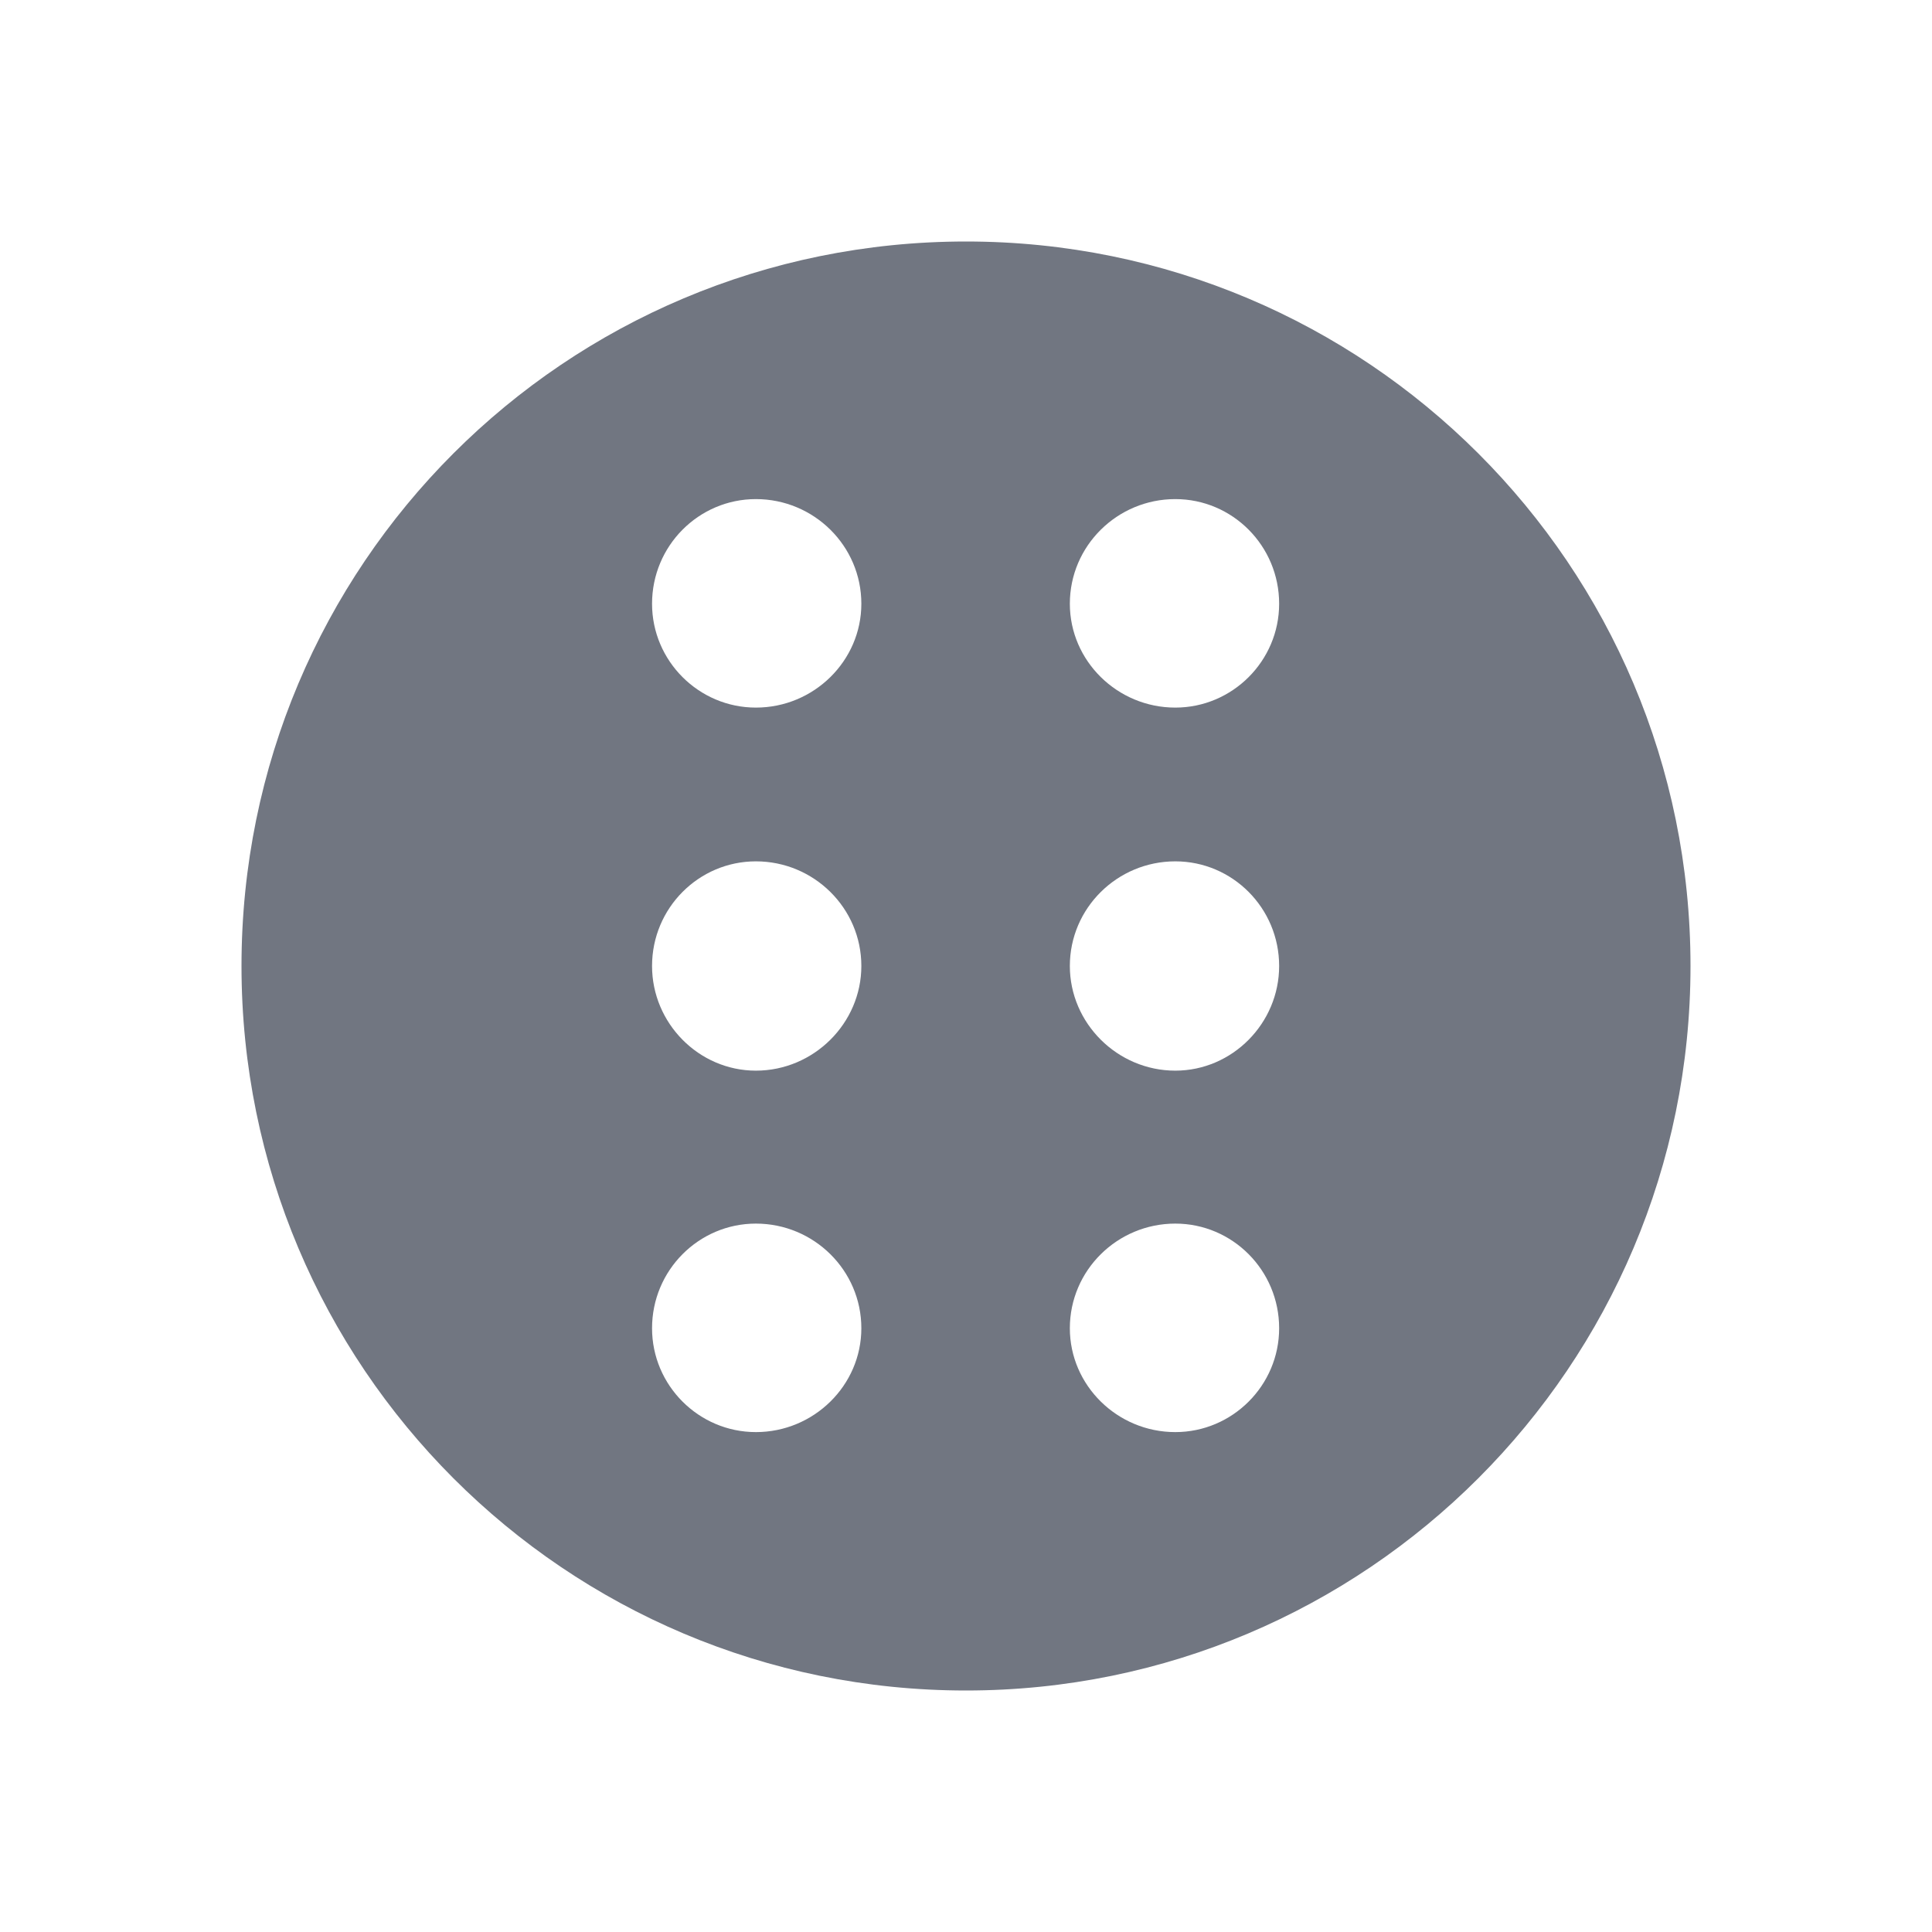 <svg width="24" height="24" viewBox="0 0 24 24" fill="none" xmlns="http://www.w3.org/2000/svg" xmlns:xlink="http://www.w3.org/1999/xlink">
	<desc>
			Created with Pixso.
	</desc>
	<defs>
		<clipPath id="clip17_154">
			<rect id="Solid / Drag Solid" width="24" height="24" fill="white" fill-opacity="0"/>
		</clipPath>
	</defs>
	<g clip-path="url(#clip17_154)">
		<path id="Shape" d="M3 12C3 7.02 7.02 3 12 3C16.97 3 21 7.02 21 12C21 16.97 16.97 21 12 21C7.02 21 3 16.97 3 12ZM10.7 7.5C10.7 6.78 10.11 6.2 9.39 6.2C8.68 6.2 8.1 6.78 8.1 7.5C8.1 8.21 8.68 8.79 9.39 8.79C10.11 8.79 10.7 8.21 10.7 7.5ZM10.7 12C10.7 11.28 10.11 10.7 9.39 10.7C8.68 10.7 8.1 11.28 8.1 12C8.1 12.71 8.68 13.3 9.39 13.3C10.11 13.3 10.7 12.71 10.7 12ZM9.39 15.2C10.11 15.2 10.7 15.78 10.7 16.5C10.7 17.21 10.11 17.79 9.39 17.79C8.68 17.79 8.1 17.21 8.1 16.5C8.1 15.78 8.68 15.2 9.39 15.2ZM15.89 12C15.89 11.28 15.31 10.7 14.6 10.7C13.88 10.7 13.29 11.28 13.29 12C13.29 12.71 13.88 13.3 14.6 13.3C15.31 13.3 15.89 12.71 15.89 12ZM14.6 6.2C15.31 6.2 15.89 6.78 15.89 7.5C15.89 8.21 15.31 8.79 14.6 8.79C13.88 8.79 13.29 8.21 13.29 7.5C13.29 6.78 13.88 6.2 14.6 6.2ZM15.89 16.5C15.89 15.78 15.31 15.2 14.6 15.2C13.88 15.2 13.29 15.78 13.29 16.5C13.29 17.21 13.88 17.79 14.6 17.79C15.31 17.79 15.89 17.21 15.89 16.5Z" fill="#717681" fill-opacity="1" fill-rule="evenodd"/>
	</g>
</svg>
